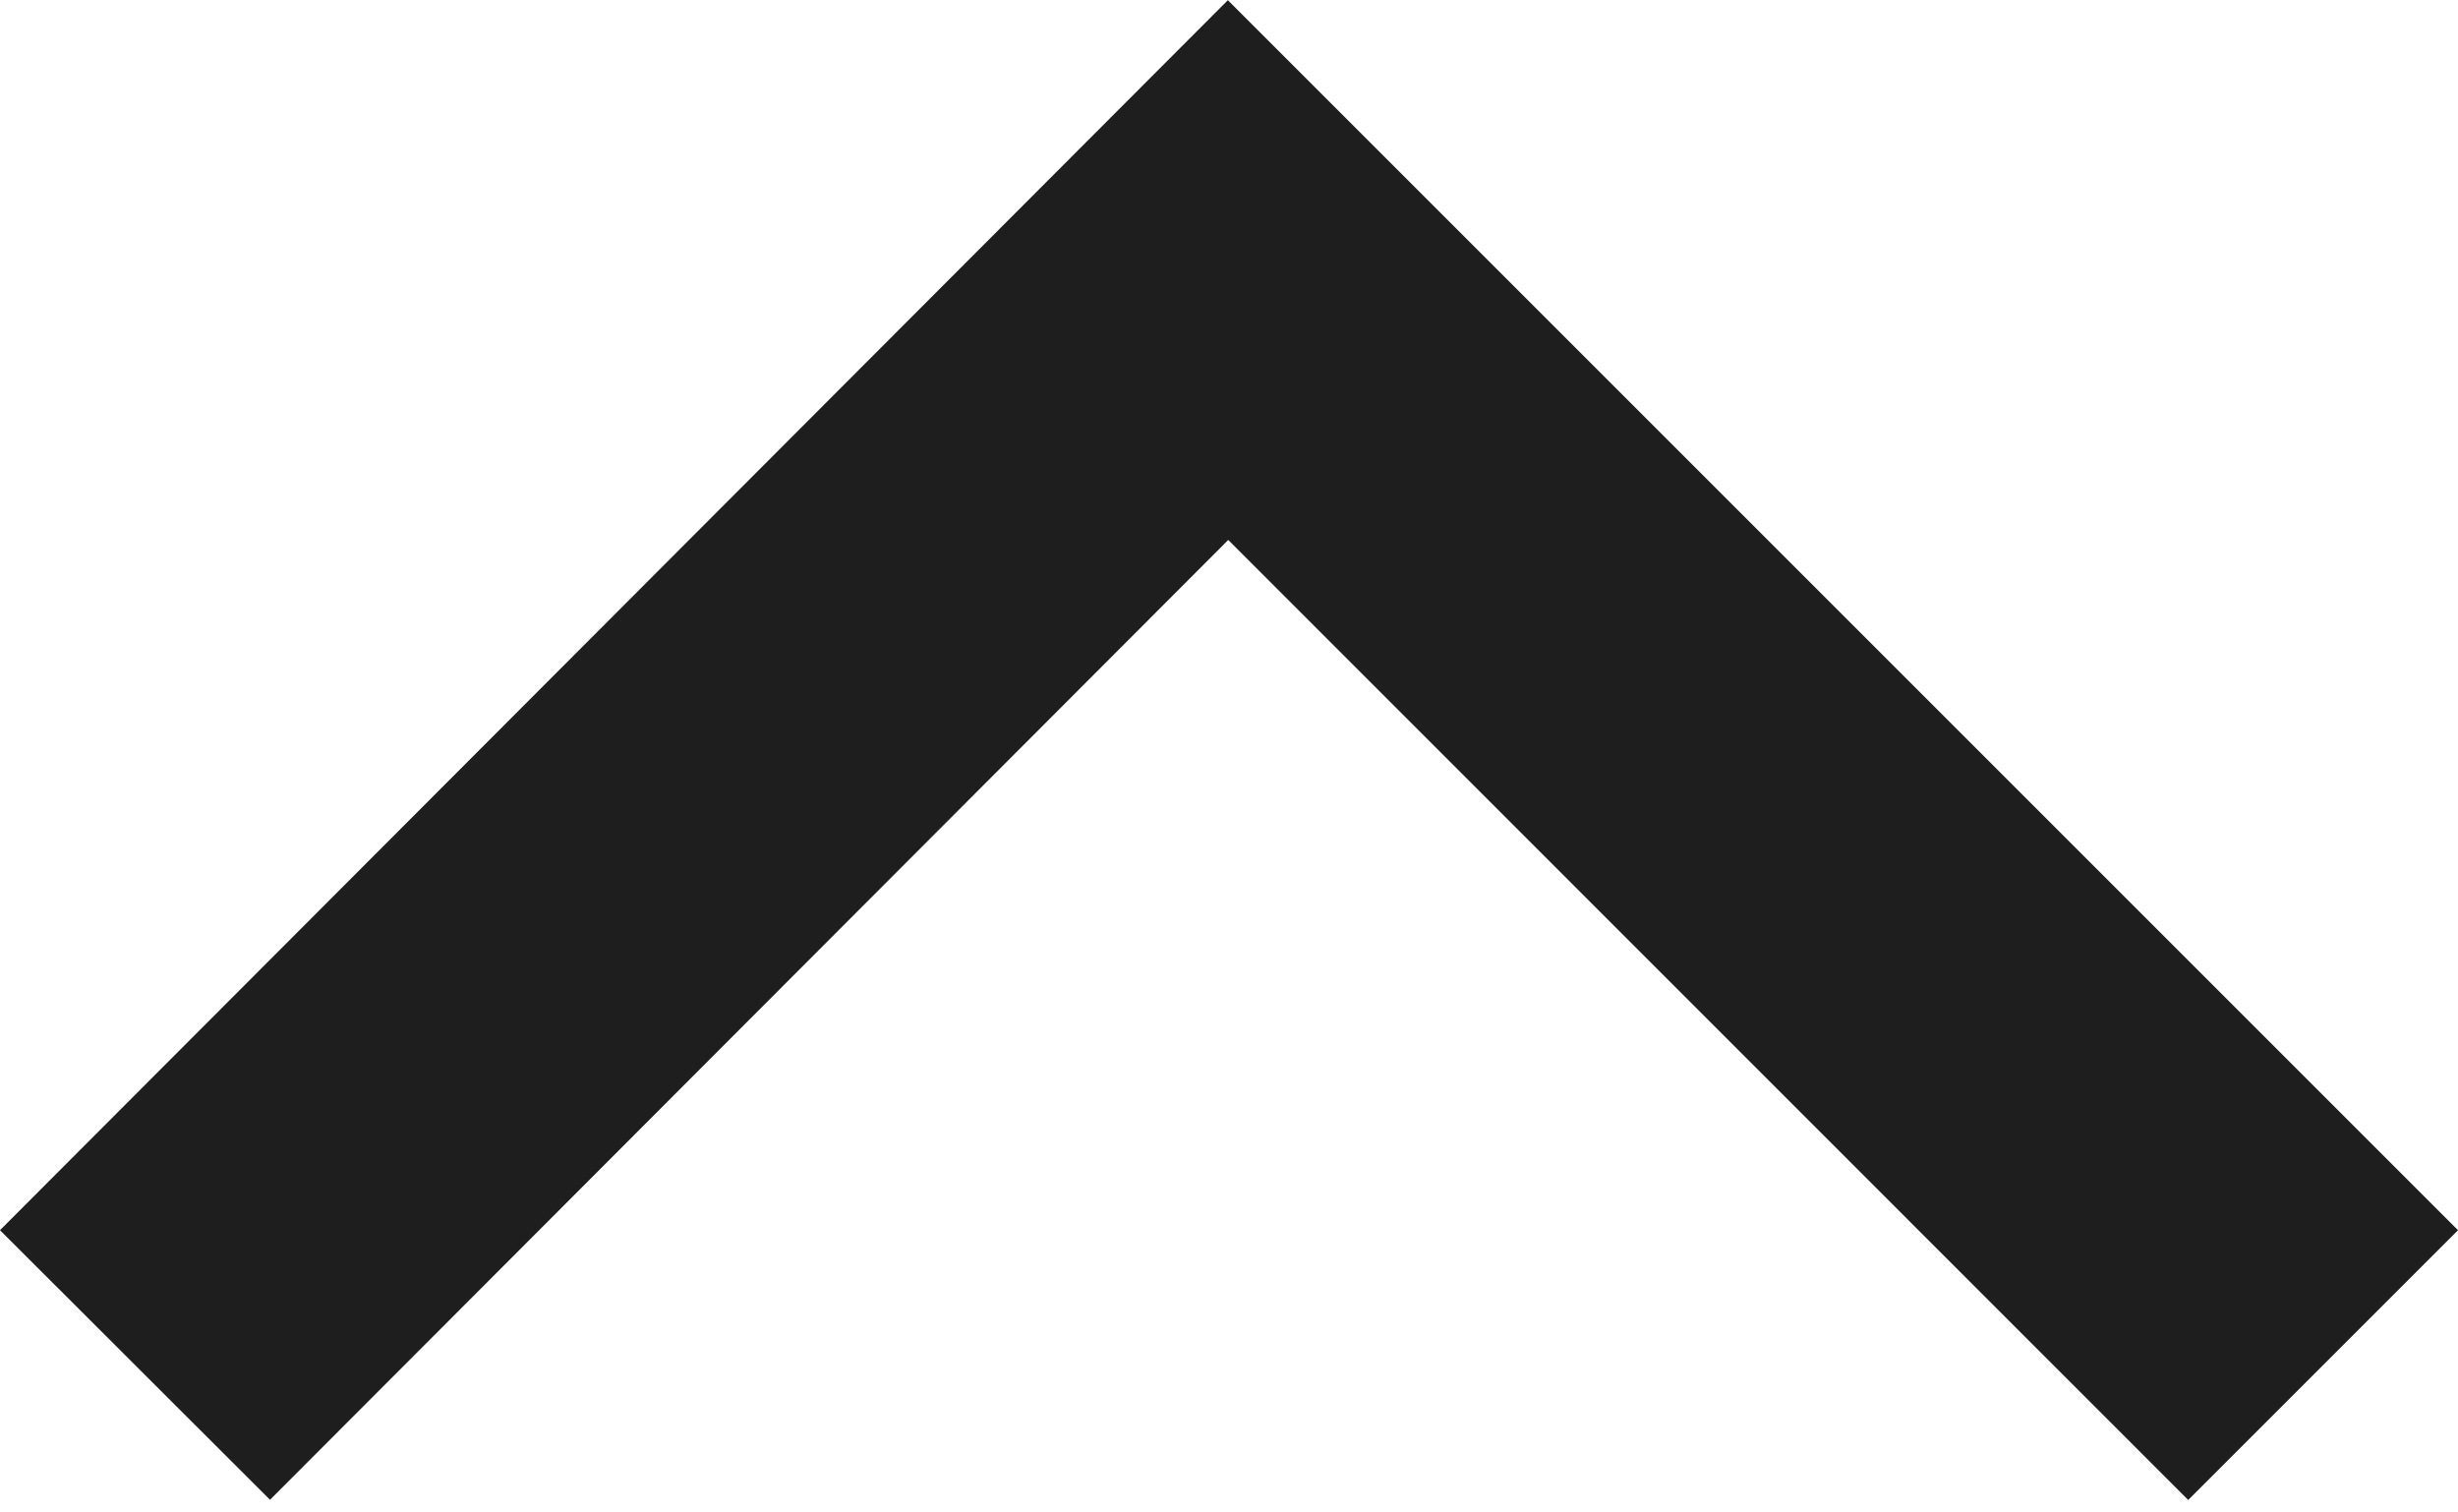 <svg width="13" height="8" viewBox="0 0 13 8" fill="none" xmlns="http://www.w3.org/2000/svg">
<path fill-rule="evenodd" clip-rule="evenodd" d="M1.428 7.933L1.24697e-07 6.507L6.494 0.001L13 6.507L11.573 7.934L6.496 2.856L1.428 7.933Z" fill="#1E1E1E"/>
</svg>
